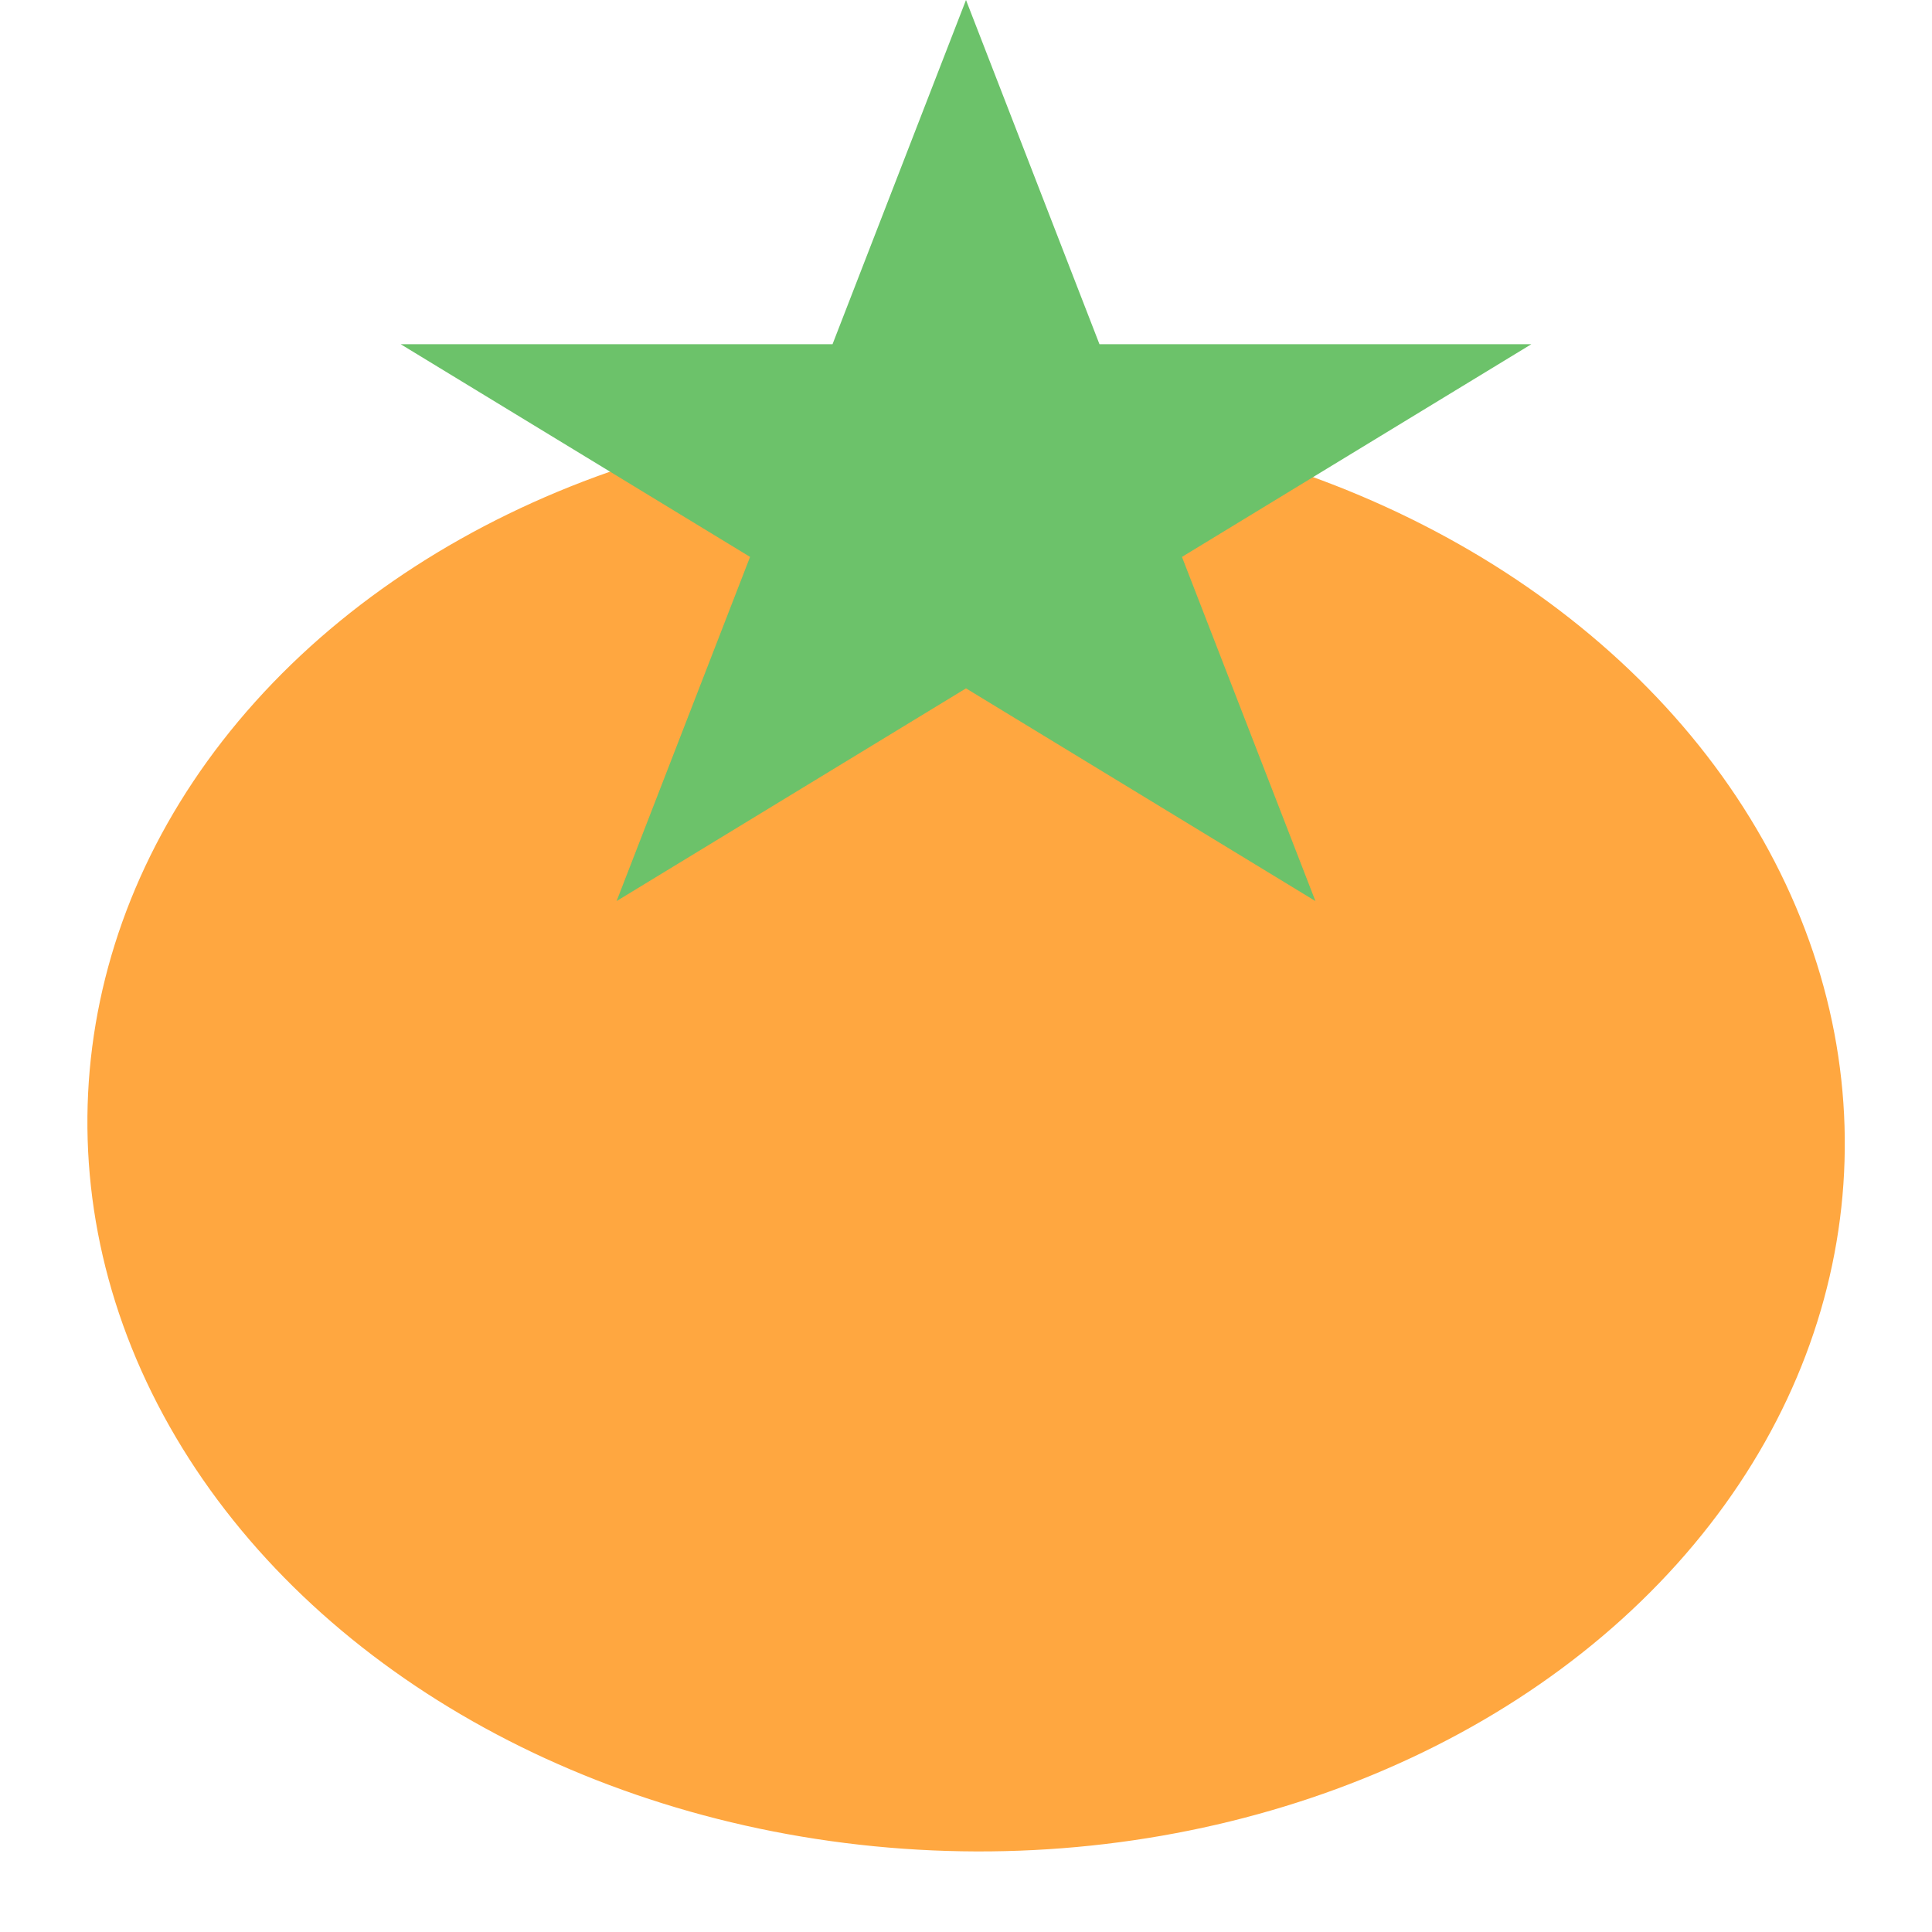 <svg width="100" height="100" viewBox="0 0 100 100" fill="none" xmlns="http://www.w3.org/2000/svg">
<ellipse cx="37.221" cy="45.458" rx="37.221" ry="45.458" transform="matrix(-0.128 0.992 -0.995 -0.098 100 26.17)" fill="#FFA740"/>
<path d="M50 0L56.908 17.815H79.264L61.178 28.825L68.086 46.639L50 35.629L31.915 46.639L38.823 28.825L20.737 17.815H43.092L50 0Z" fill="#6CC26A"/>
</svg>
